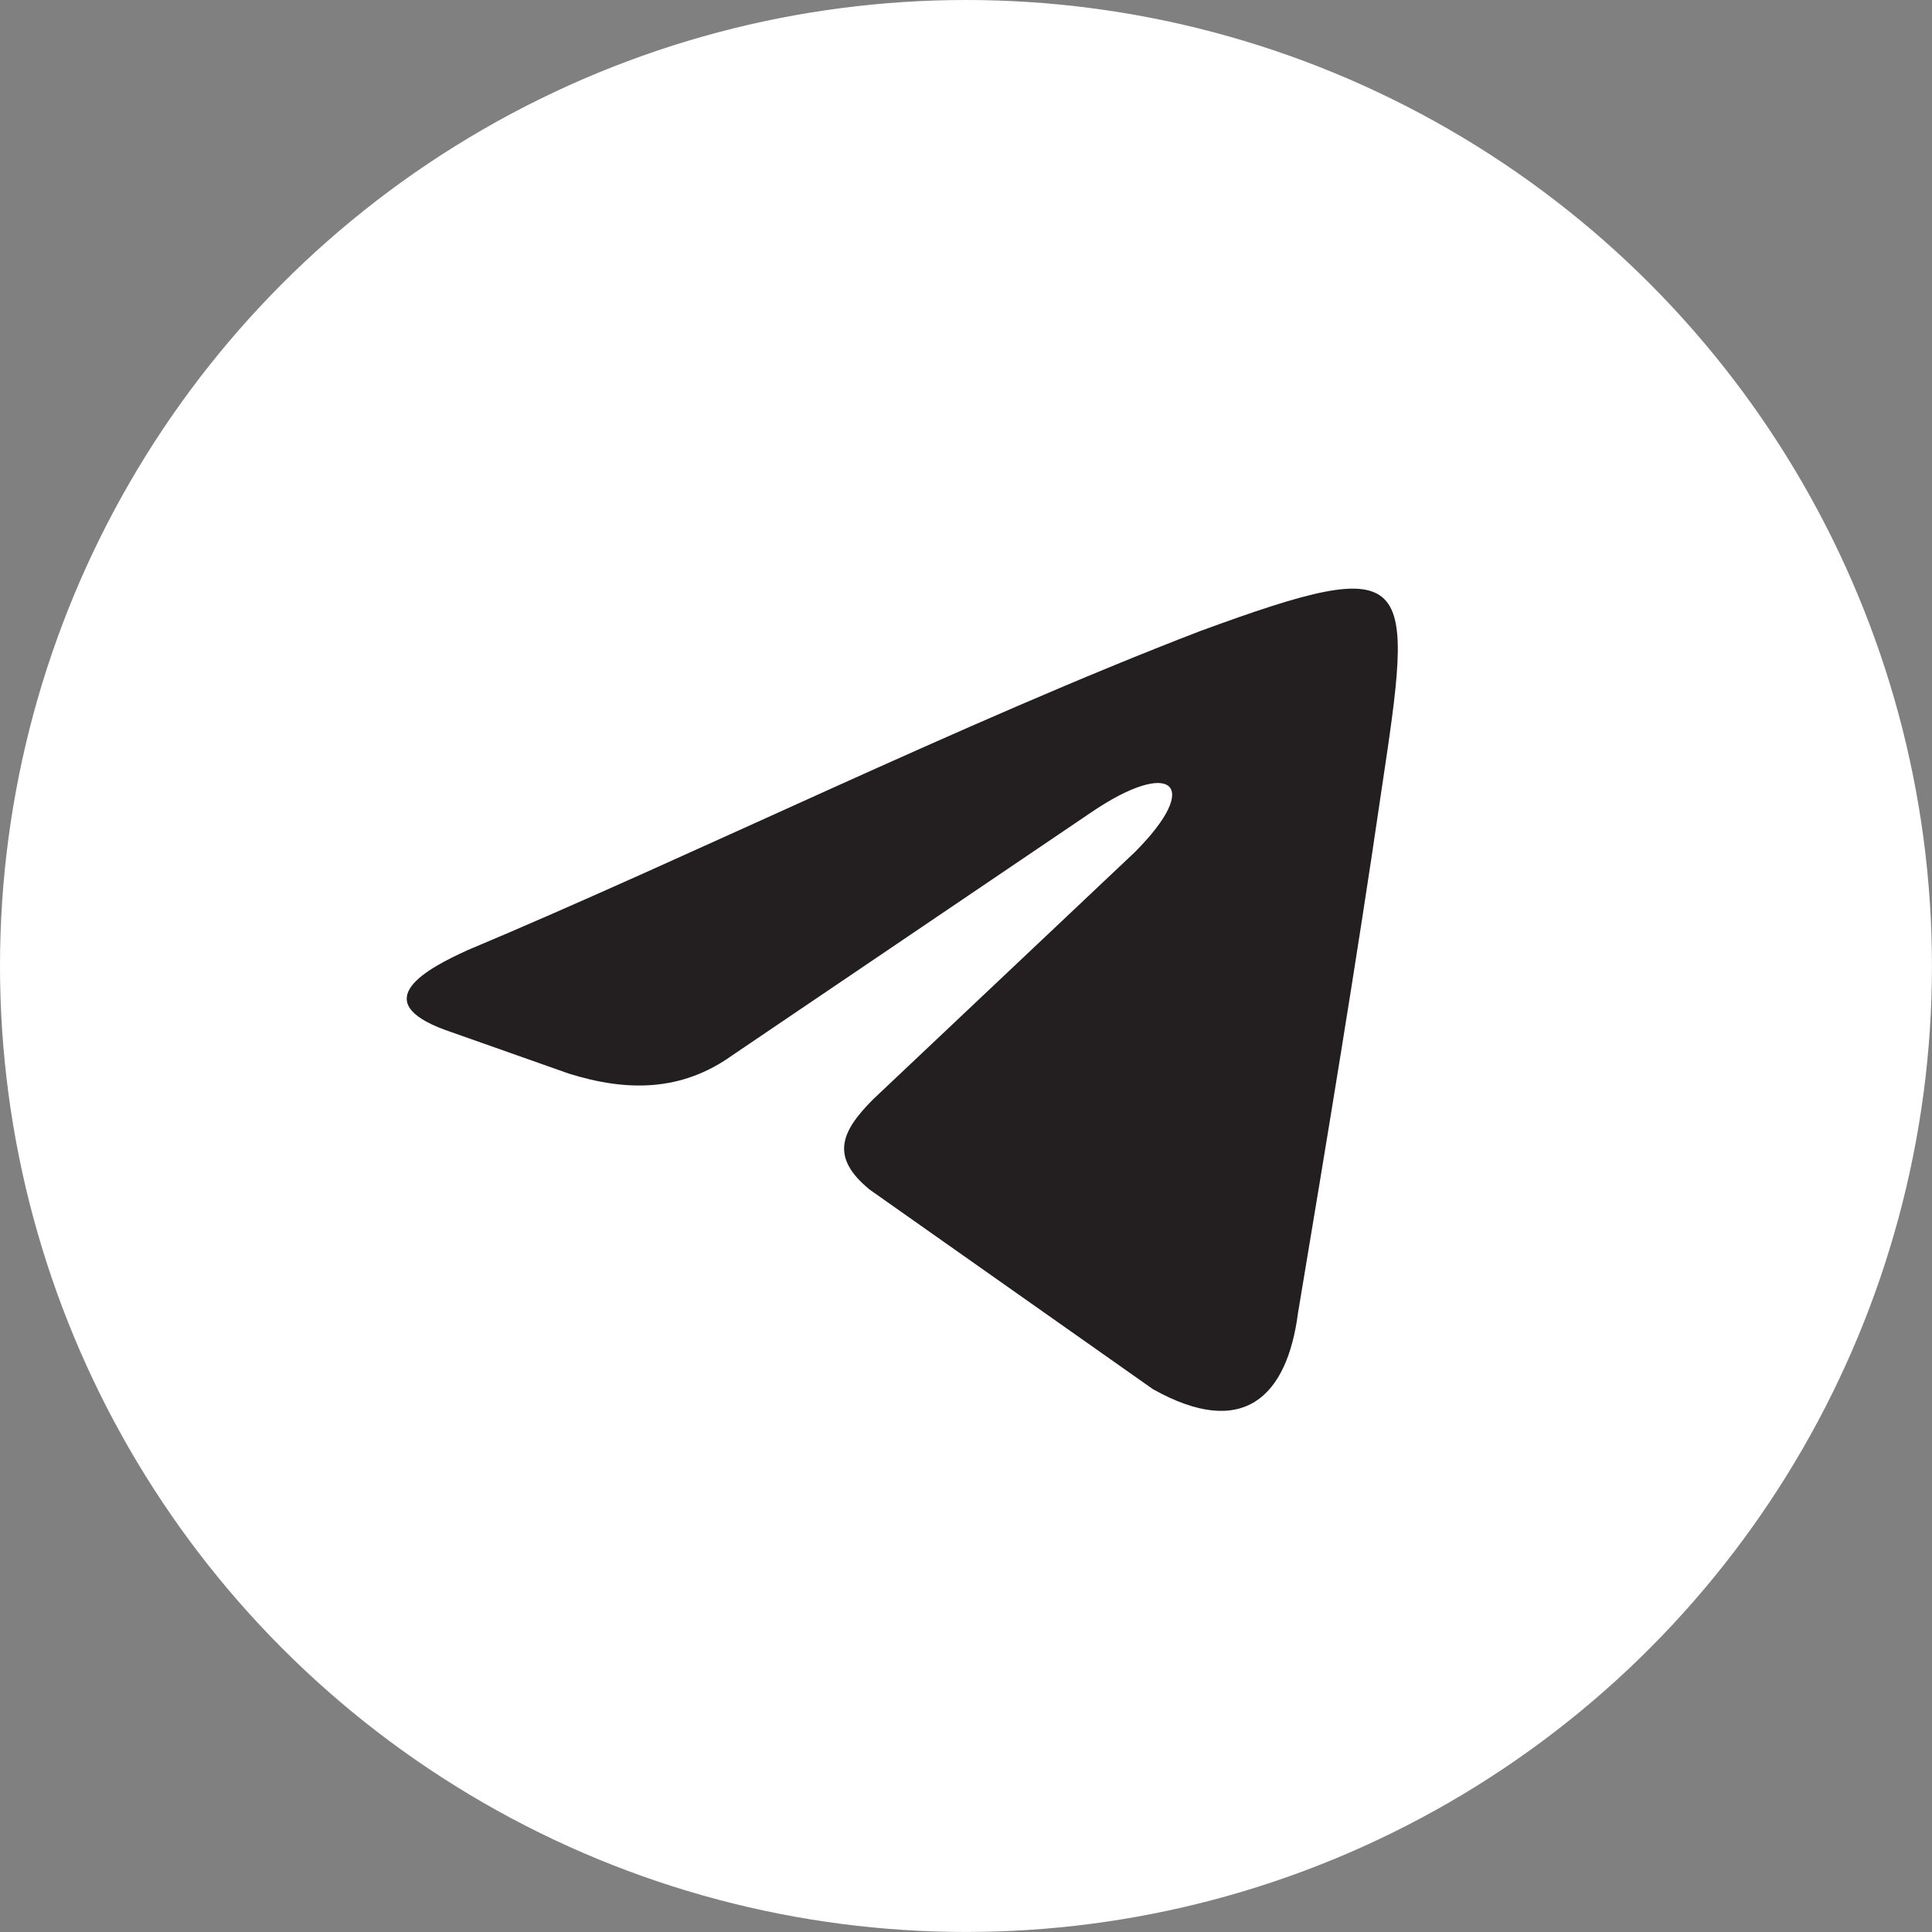 <svg xmlns="http://www.w3.org/2000/svg" viewBox="0 0 522.01 522.01"><rect x="0" y="0" width="522.01" height="522.01" fill="#808080" stroke="none"/><defs><style>.cls-1{fill:#fff;}.cls-2{fill:#231f20;fill-rule:evenodd;}</style></defs><g id="Layer_2" data-name="Layer 2"><g id="Layer_3" data-name="Layer 3"><circle class="cls-1" cx="261" cy="261" r="261"/><path class="cls-2" d="M126.25,256.76c60.76-25.48,134.26-61.74,198-86.24,58.8-21.56,57.82-15.68,49,43.12-6.86,47-14.7,94.08-22.54,141.12-2.94,22.54-14.7,34.3-39.2,20.58L235,321.44c-10.78-8.82-7.84-15.68,1-24.5l70.56-66.64c18.62-18.62,9.8-25.48-11.76-10.78l-97,65.66c-13.72,9.8-28.42,9.8-44.1,4.9l-33.32-11.76c-21.56-7.84-4.9-16.66,5.88-21.56Z"/></g></g></svg>